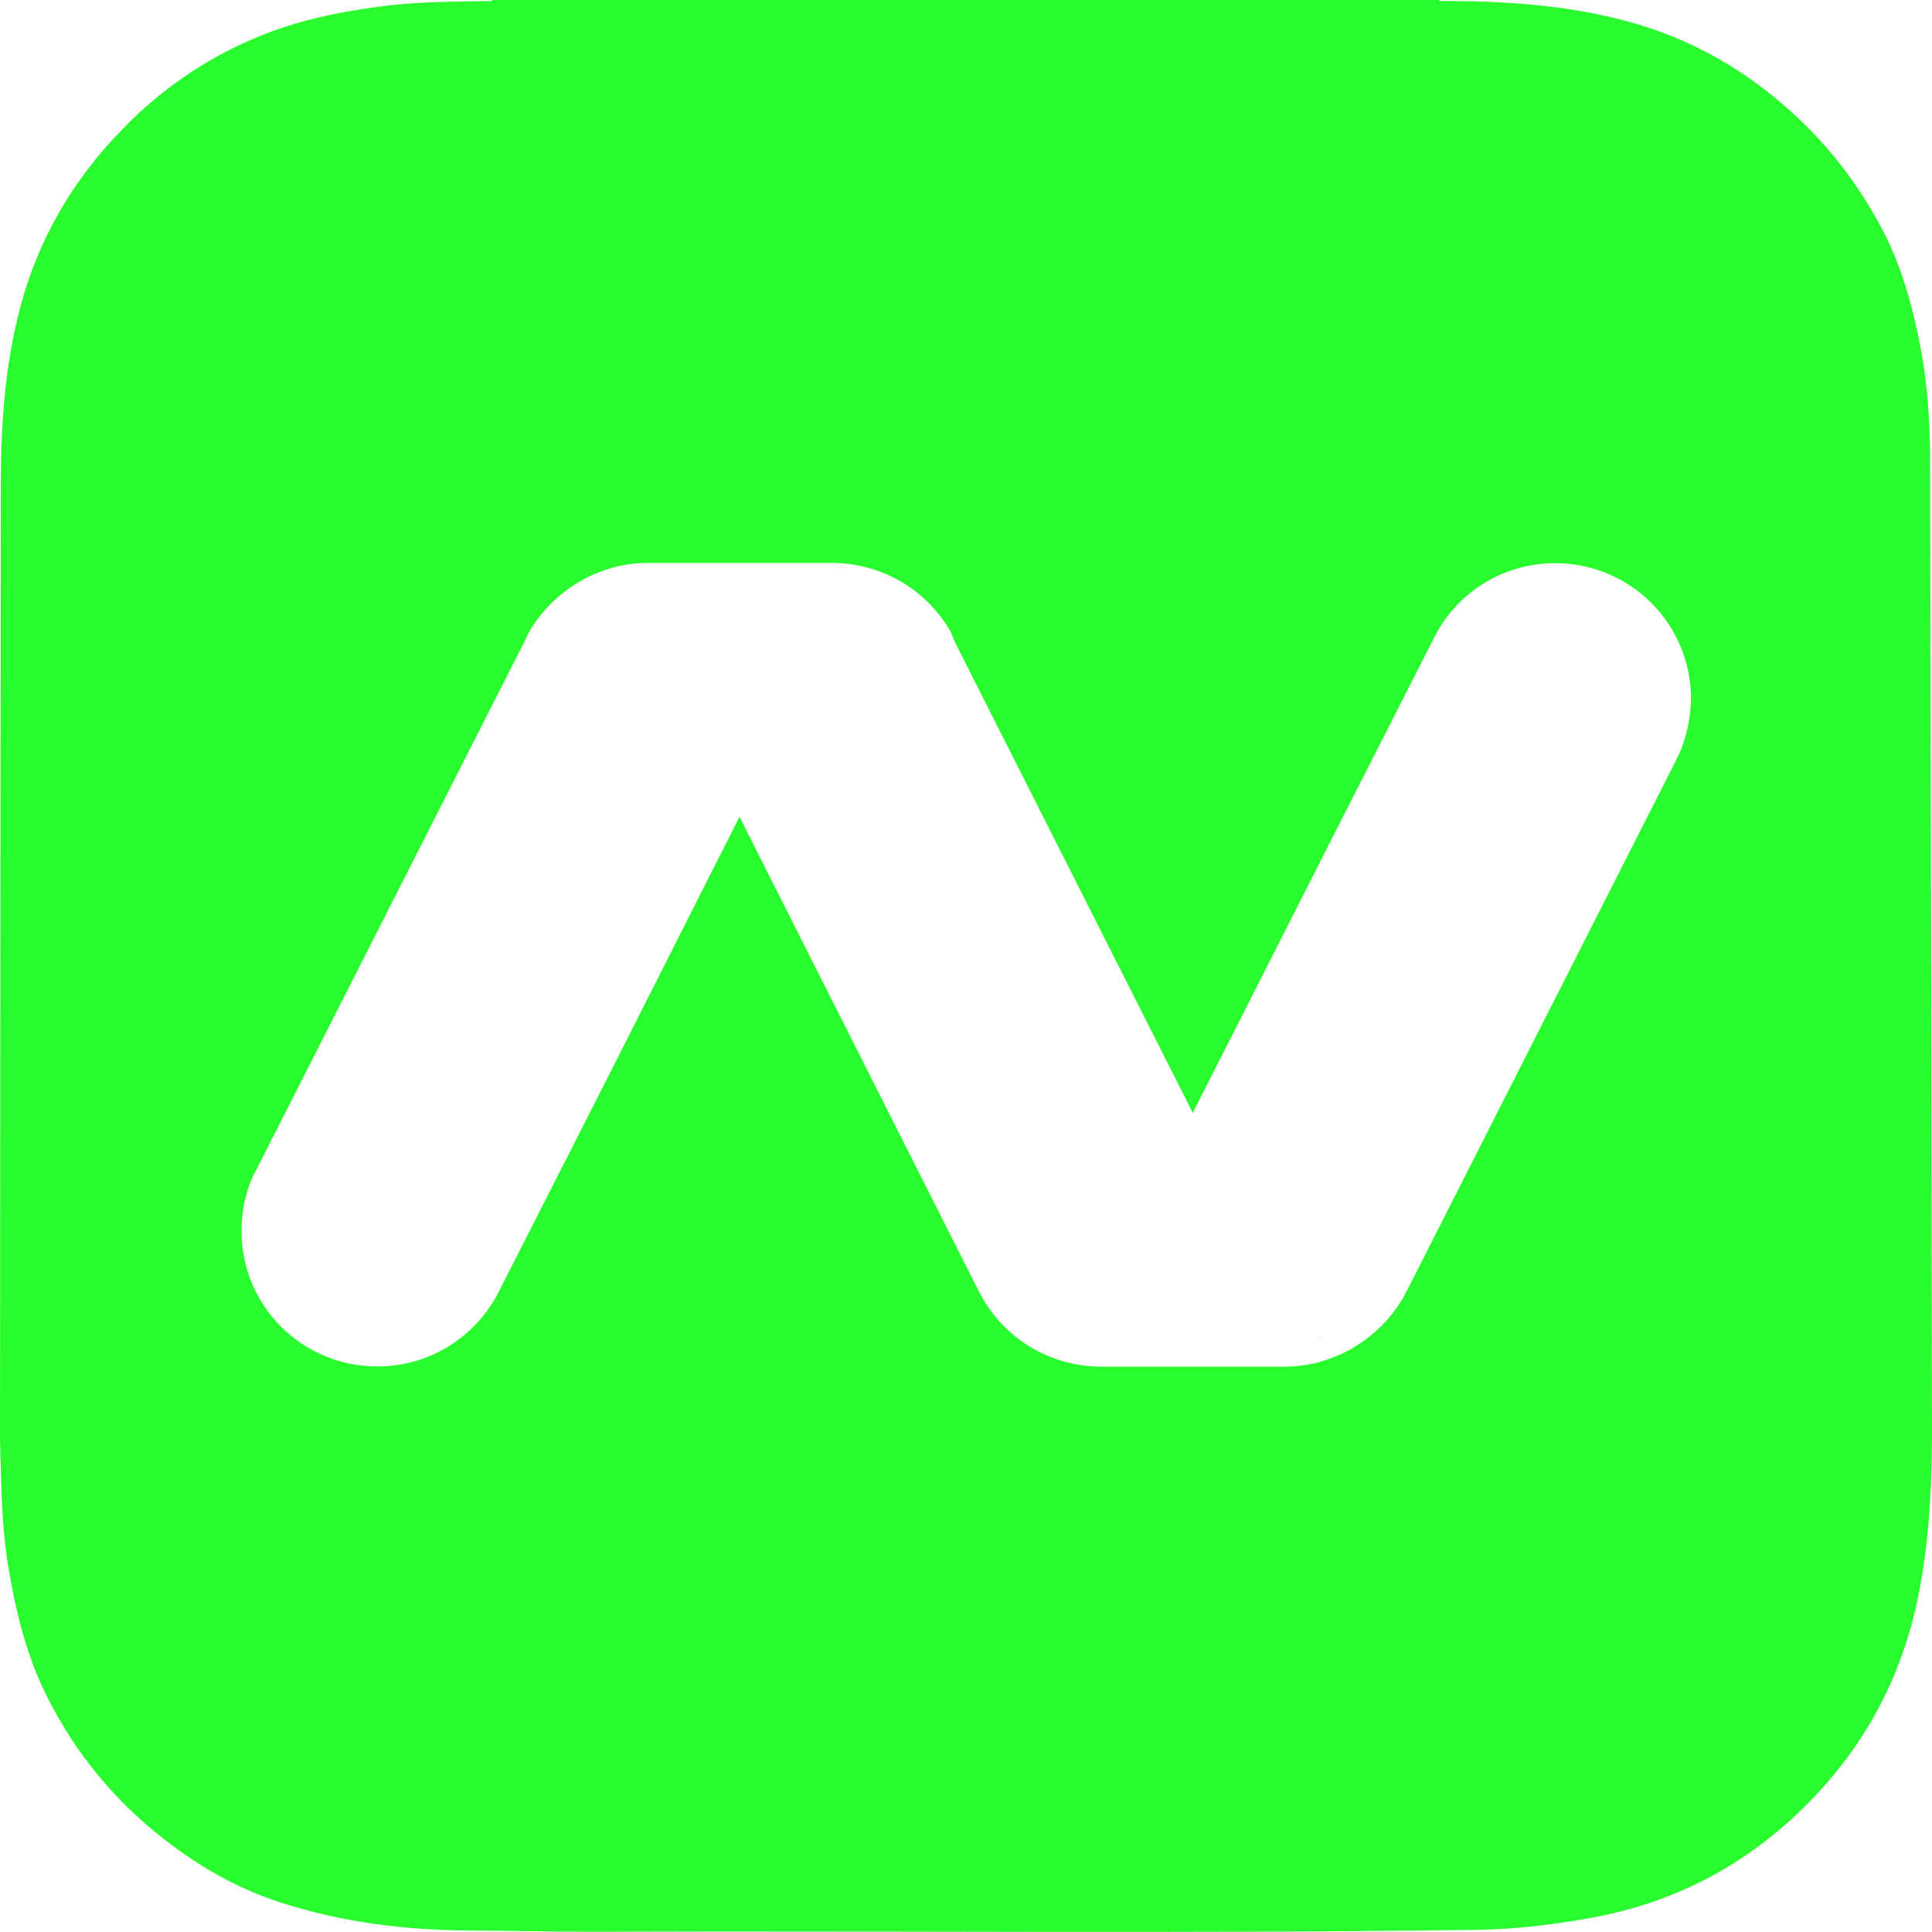<?xml version="1.0" encoding="utf-8"?>
<!-- Generator: Adobe Illustrator 25.2.3, SVG Export Plug-In . SVG Version: 6.00 Build 0)  -->
<svg version="1.1" id="Layer_1" xmlns="http://www.w3.org/2000/svg" xmlns:xlink="http://www.w3.org/1999/xlink" x="0px" y="0px"
	 viewBox="0 0 800 800" style="enable-background:new 0 0 800 800;" xml:space="preserve">
<style type="text/css">
	.st0{fill:#29FD2E;}
</style>
<g>
	<path class="st0" d="M554.9,559c-1.9-1-3.7-2.1-5.5-3.3C551.2,556.9,553,558,554.9,559z"/>
	<path class="st0" d="M535.9,542.3c-0.8-1.1-1.6-2.3-2.4-3.5C534.3,540,535,541.2,535.9,542.3z"/>
	<rect x="643.7" y="233.2" class="st0" width="0" height="0"/>
	<path class="st0" d="M549.4,555.7c-1.7-1.2-3.4-2.5-5-3.9C546,553.1,547.7,554.4,549.4,555.7z"/>
	<path class="st0" d="M799.2,187.2c-0.2-14.4-1.2-28.8-3.9-43c-3.3-17.3-7.9-34.2-16.2-49.8C770.3,77.9,759.3,63,745.7,50
		C725,30.1,701,16,673,8.6c-25.2-6.7-50.9-8.2-76.9-8.2c-0.1-0.1-0.1-0.3-0.1-0.4H203.8c0,0.1,0,0.3,0,0.4
		c-14.7,0.3-29.4,0.2-44.1,2c-16,2-31.9,5-47.1,10.6c-23.9,8.8-44.7,22.6-62.4,41C30.1,74.7,16,98.8,8.5,126.8
		c-6.7,25-8.2,50.5-8.2,76.2L0,596.5v0c0.5,17.8,0.6,35.6,3.6,53.3c3.2,18.7,7.7,36.9,16.4,53.8c11.7,22.9,27.7,42.3,48.1,58.1
		c14.6,11.4,30.5,20.4,48.1,26.1c25.7,8.3,52.2,11.5,79.1,11.6c16.8,0.1,33.6,0.5,50.4,0.5c122-0.5,243.9,0.9,365.9-0.8
		c16.2-0.2,32.1-2.2,48-5.1c30.4-5.6,57.3-18.6,80.4-39.1c26.8-23.9,44.9-53.2,53.1-88.5c5.3-23.1,6.7-46.5,6.9-70v-4.7
		C800,590,799.3,192.5,799.2,187.2z M695.3,312.2l-2.6,5.2L583.3,533l-2.1,4c-5.6,9.8-14.1,17.8-24.4,23c-0.6-0.3-1.3-0.6-1.9-1
		c0.6,0.3,1.3,0.7,1.9,1c-3.3,1.6-7,3-10.5,4c-4.5,1.2-9.4,1.9-14.3,1.9h-76.4c-21.1-0.2-39.4-11.7-49-28.8l-2.1-4l-98.3-194.9
		l-55.5,109.8l-44.1,86.7l-1.2,2.3c-9.6,17.1-27.9,28.8-49,28.8c0,0-0.1,0-0.1,0c0,0-0.1,0-0.1,0c-31.2,0-56.2-25.1-56.2-56
		c0-8.2,1.6-15.7,4.7-22.7l2.8-5.4L217,266l1.9-4c5.6-9.8,14.1-17.8,24.4-23c3.3-1.6,7-3,10.5-4c4.5-1.2,9.4-1.9,14.1-1.9h76.9
		c21.1,0.2,39.4,11.7,49,28.8l1.6,4l98.5,194.9l55.7-109.8l44.1-86.7l1.2-2.3c9.4-17.1,27.9-28.8,49-28.8l0,0h0h0
		c31.2,0,56.3,25.1,56.3,56.2C700,297.7,698.4,305.2,695.3,312.2z"/>
	<path class="st0" d="M541.3,548.8c-1-1-1.9-2.1-2.9-3.1C539.4,546.8,540.4,547.8,541.3,548.8z"/>
</g>
</svg>

